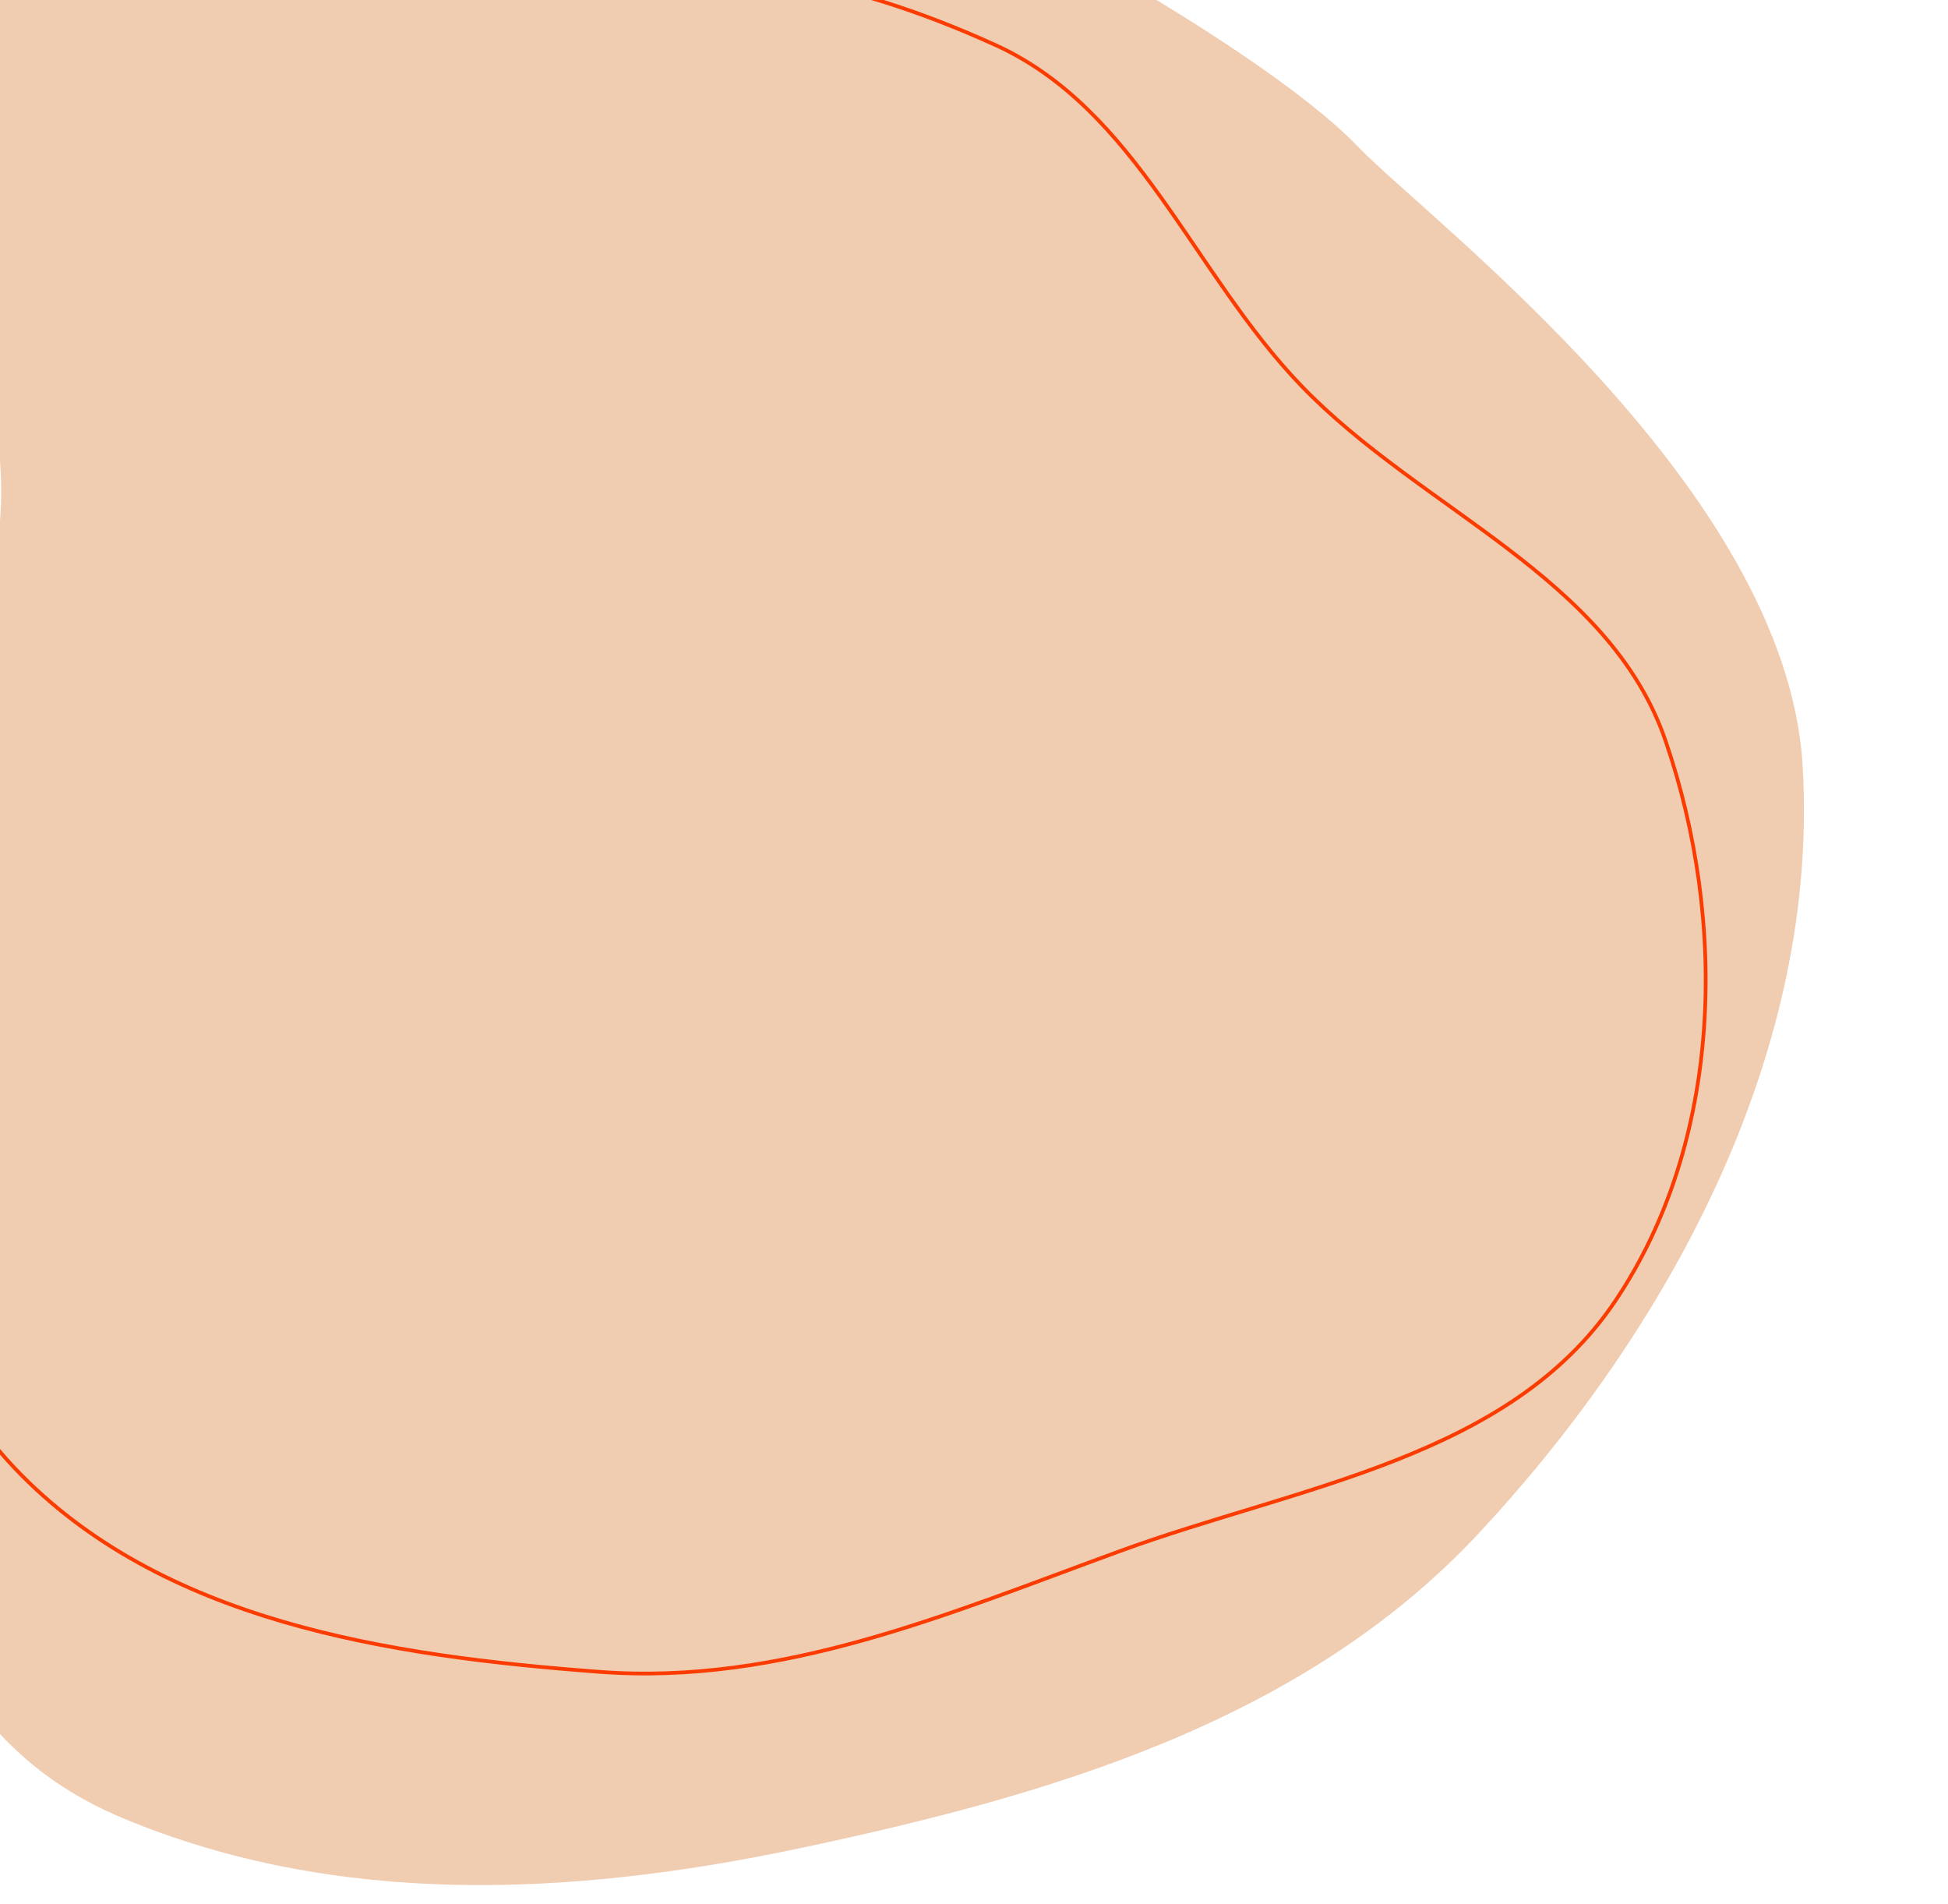 <svg width="1048" height="1024" viewBox="0 0 1048 1024" fill="none" xmlns="http://www.w3.org/2000/svg">
<path fill-rule="evenodd" clip-rule="evenodd" d="M-22.204 353.082C44.445 233.959 -57.384 113.725 -43 66C-22.204 -3 7.9522e-08 -31.5 42.5 -54C61.57 -64.096 331.169 -108.942 421.66 -94.125C483.5 -84 676 22 730.157 78.478C768.535 118.5 960.946 261.952 969.806 412.012C978.848 565.167 899.253 713.088 796.199 824.029C701.073 926.434 563.718 965.969 428.82 994.401C307.274 1020.02 181.015 1025.95 66.067 977.92C-43.729 932.043 -47.282 831.286 -133 686.5C-189.179 591.61 -76.321 449.805 -22.204 353.082Z" fill="#DA803C" fill-opacity="0.4"/>
<path fill-rule="evenodd" clip-rule="evenodd" d="M700.088 207.506C764.946 274.811 865.73 310.075 896.016 398.376C929.696 496.573 926.451 614.397 868.948 699.832C812.024 784.408 698.466 799.277 602.655 834.237C510.417 867.894 420.764 906.625 322.488 899.232C209.193 890.709 86.322 872.335 7.726 789.482C-93.284 683 -11.791 561.306 -5 445.5C1.269 338.604 -14 169.337 -14 -14C90.5 -23 181.5 -23 268 -23C383.275 -23 451.251 -14.028 535.412 24.169C611.946 58.905 641.659 146.874 700.088 207.506Z" stroke="#FB3B00" stroke-width="2"/>
</svg>
